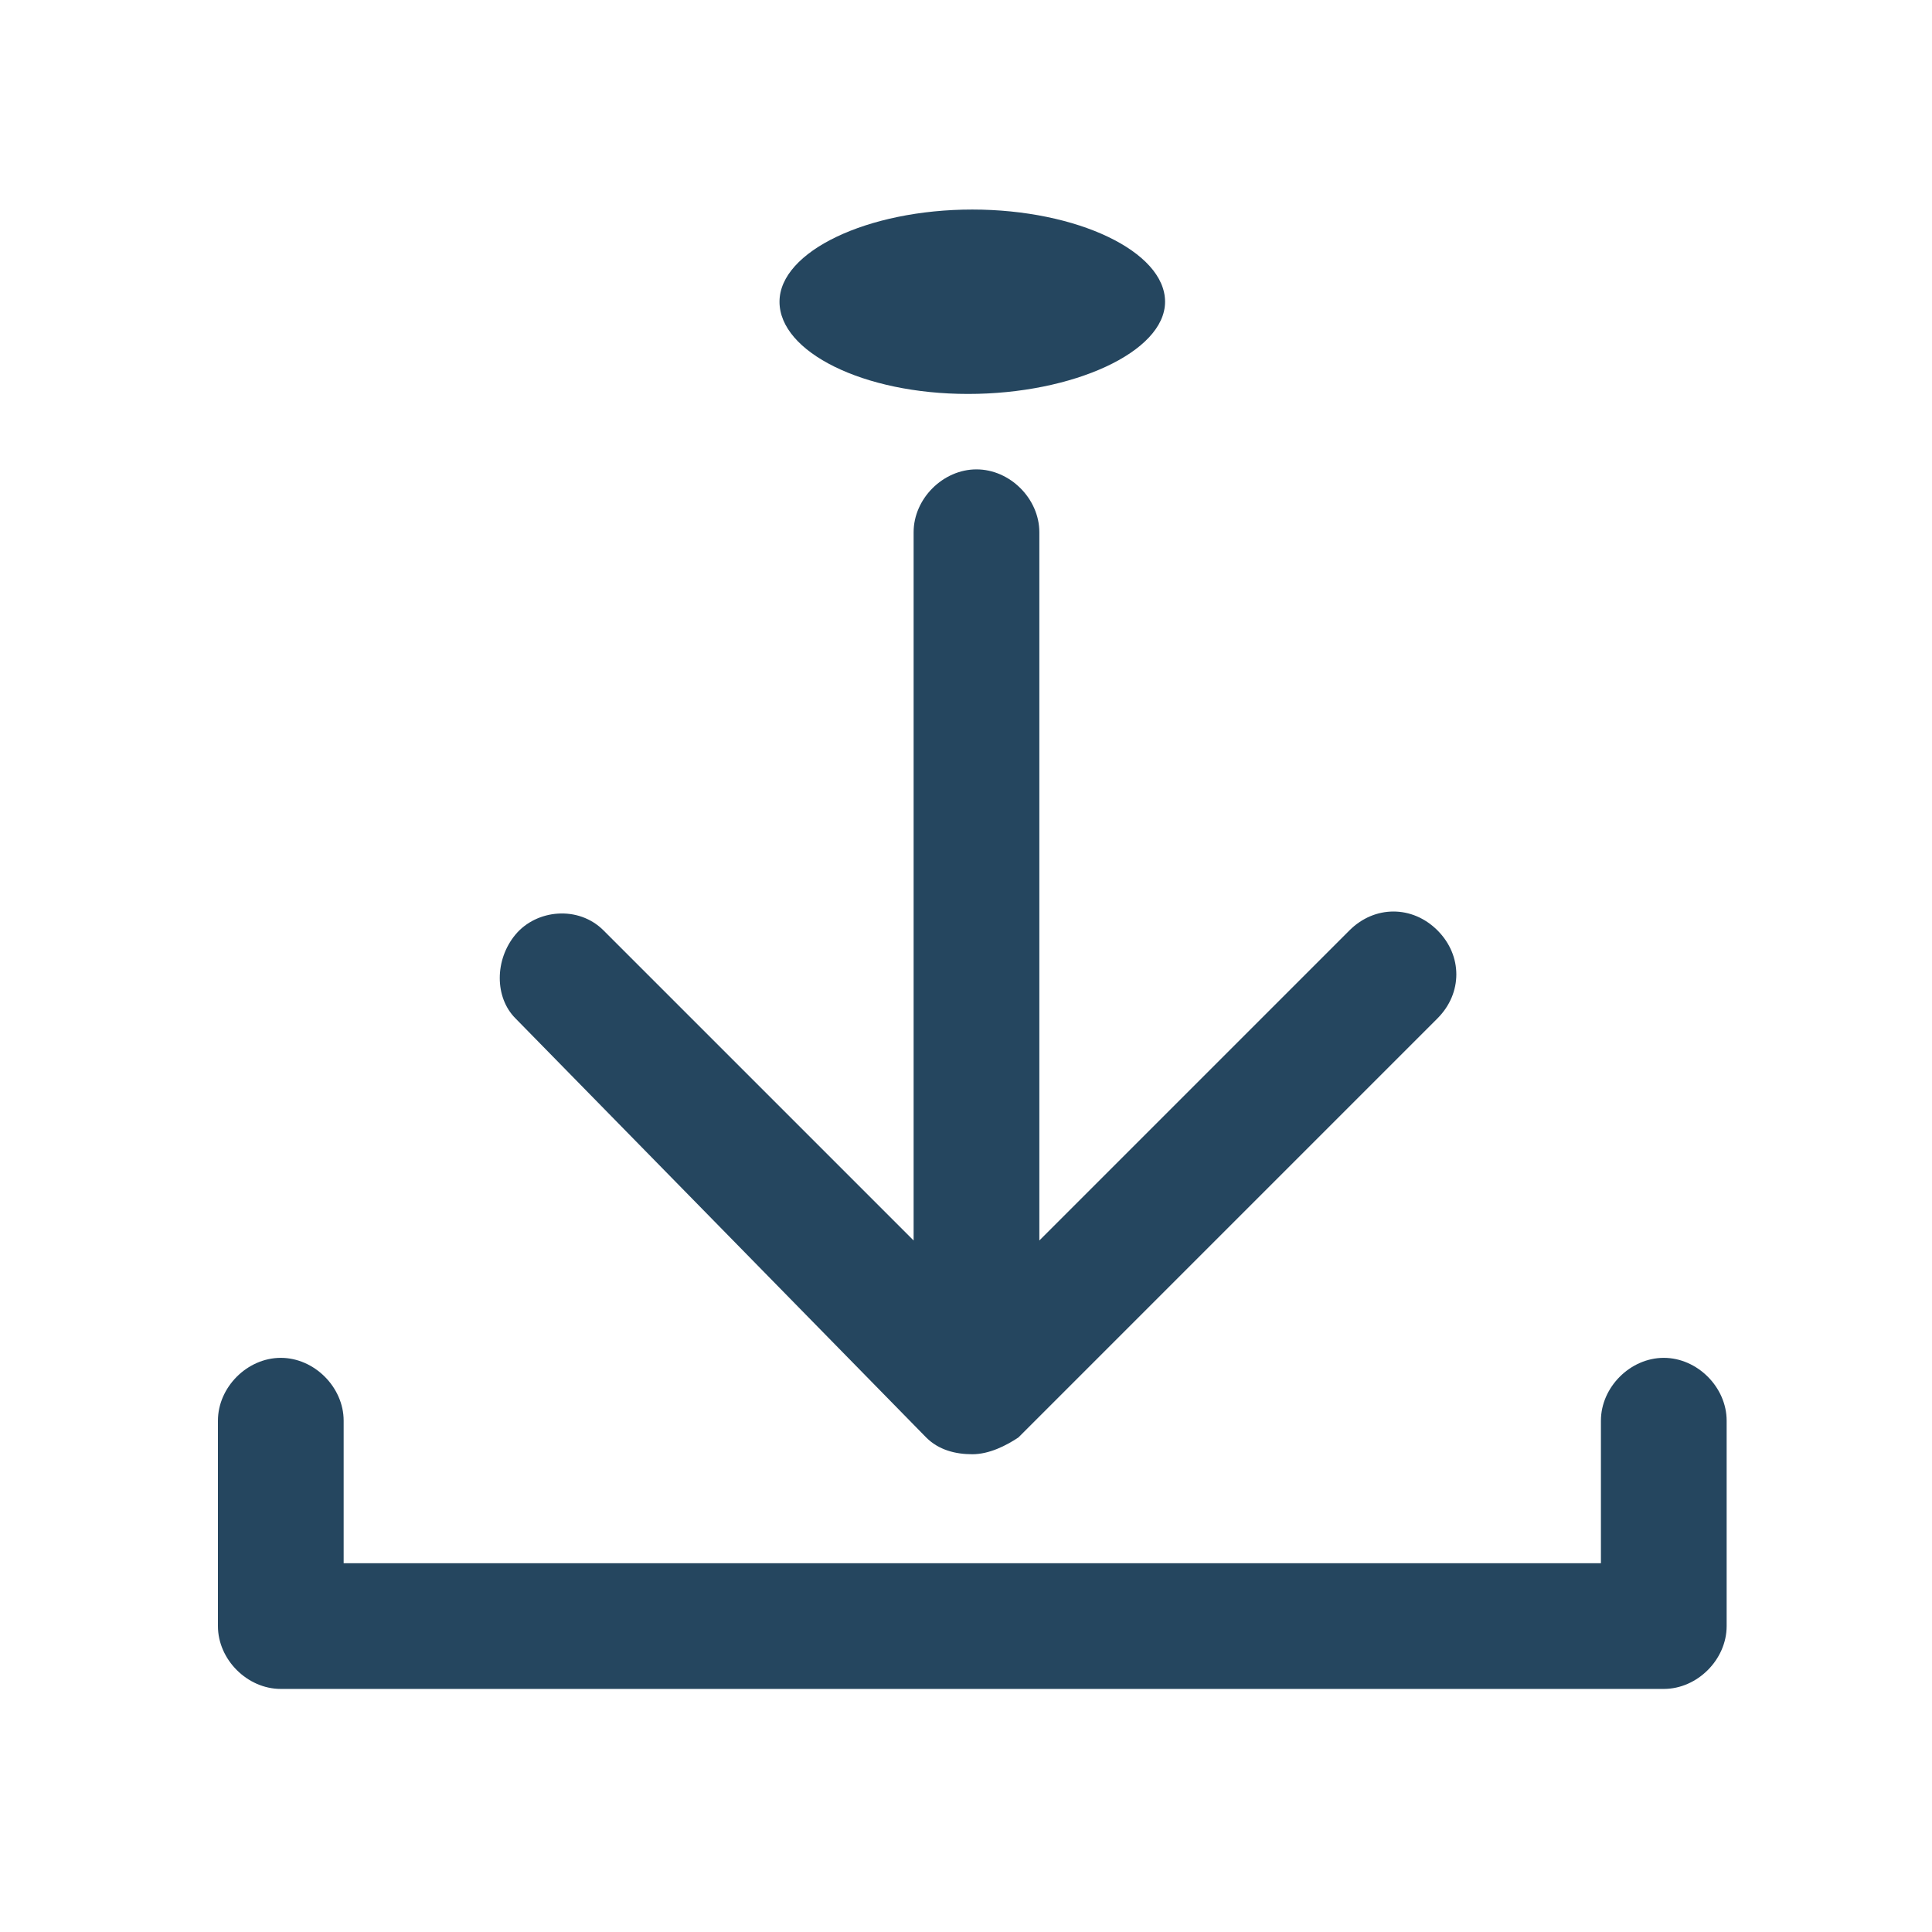 <?xml version="1.0" encoding="utf-8"?>
<!-- Generator: Adobe Illustrator 24.0.1, SVG Export Plug-In . SVG Version: 6.00 Build 0)  -->
<svg version="1.1" id="PICTOS_vectos" xmlns="http://www.w3.org/2000/svg" xmlns:xlink="http://www.w3.org/1999/xlink" x="0px"
	 y="0px" viewBox="0 0 46.1 46.1" style="enable-background:new 0 0 46.1 46.1;" xml:space="preserve">
<style type="text/css">
	.st0{fill:#25465F;}
</style>
<path class="st0" d="M22.1,34.3c0.3,0.3,0.7,0.4,1.1,0.4c0.4,0,0.8-0.2,1.1-0.4l10-10c0.6-0.6,0.6-1.5,0-2.1c-0.6-0.6-1.5-0.6-2.1,0
	c0,0,0,0,0,0l-7.4,7.4V12.7c0-0.8-0.7-1.5-1.5-1.5s-1.5,0.7-1.5,1.5v16.9l-7.4-7.4c-0.6-0.6-1.6-0.5-2.1,0.1c-0.5,0.6-0.5,1.5,0,2
	L22.1,34.3z"/>
<path class="st0" d="M23.1,9.4c2.5,0,4.7-1,4.7-2.2S25.7,5,23.2,5s-4.6,1-4.6,2.2S20.6,9.4,23.1,9.4z"/>
<path class="st0" d="M39.7,32.4c-0.8,0-1.5,0.7-1.5,1.5v3.4h-30v-3.4c0-0.8-0.7-1.5-1.5-1.5s-1.5,0.7-1.5,1.5v4.9
	c0,0.8,0.7,1.5,1.5,1.5h33c0.8,0,1.5-0.7,1.5-1.5v-4.9C41.2,33.1,40.5,32.4,39.7,32.4z"/>
</svg>
